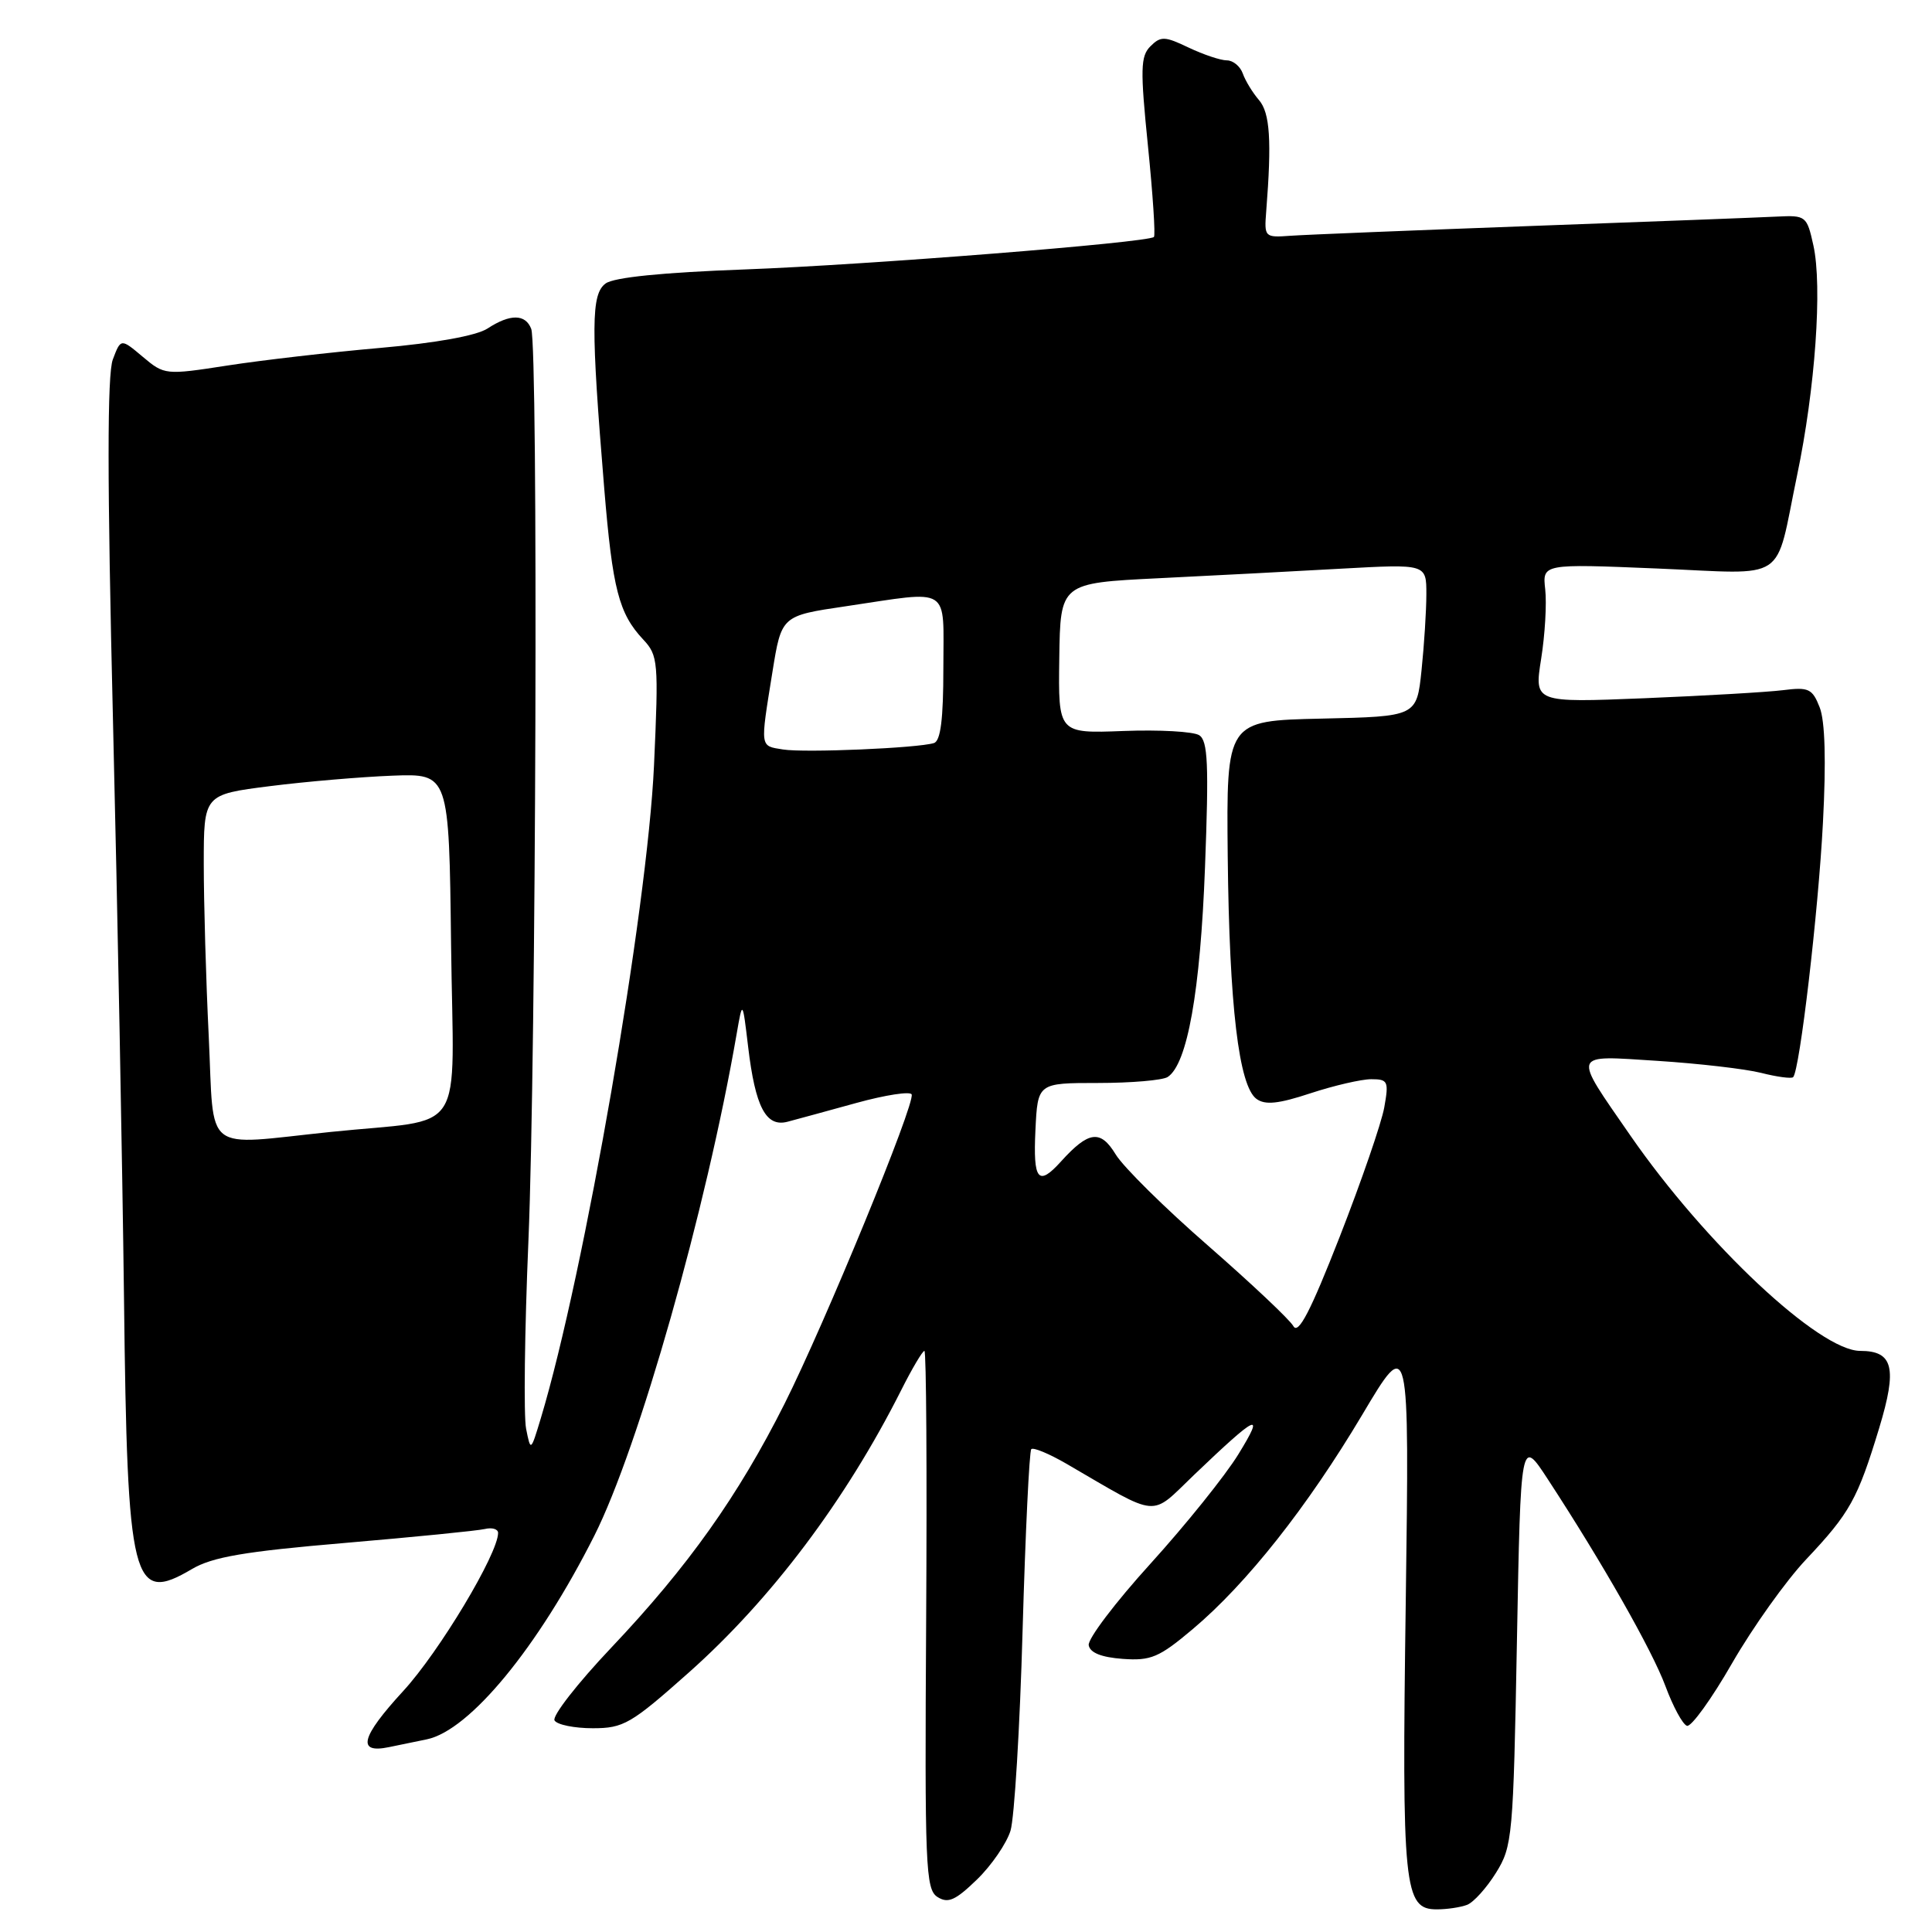 <?xml version="1.0" encoding="UTF-8" standalone="no"?>
<!DOCTYPE svg PUBLIC "-//W3C//DTD SVG 1.1//EN" "http://www.w3.org/Graphics/SVG/1.1/DTD/svg11.dtd" >
<svg xmlns="http://www.w3.org/2000/svg" xmlns:xlink="http://www.w3.org/1999/xlink" version="1.1" viewBox="0 0 256 256">
 <g >
 <path fill="currentColor"
d=" M 194.40 252.40 C 195.26 252.07 196.98 250.16 198.23 248.15 C 200.41 244.65 200.52 243.38 201.00 217.50 C 201.50 190.50 201.50 190.50 205.09 196.00 C 212.38 207.16 218.90 218.64 220.68 223.42 C 221.68 226.12 222.96 228.49 223.53 228.68 C 224.09 228.86 226.79 225.13 229.52 220.37 C 232.26 215.62 236.67 209.43 239.33 206.62 C 245.13 200.47 246.14 198.64 249.00 189.23 C 251.42 181.25 250.87 179.00 246.49 179.00 C 241.08 179.00 225.99 164.85 216.03 150.46 C 208.31 139.29 208.11 139.84 219.63 140.57 C 225.06 140.92 231.23 141.63 233.35 142.16 C 235.47 142.70 237.38 142.95 237.60 142.73 C 238.47 141.86 240.94 120.82 241.55 109.00 C 241.98 100.85 241.83 95.54 241.12 93.74 C 240.15 91.25 239.65 91.02 236.27 91.45 C 234.20 91.71 225.93 92.19 217.89 92.52 C 203.29 93.11 203.29 93.11 204.21 87.30 C 204.72 84.11 204.96 79.97 204.75 78.10 C 204.37 74.70 204.37 74.70 219.58 75.33 C 237.18 76.06 235.11 77.44 238.12 63.00 C 240.53 51.50 241.49 37.93 240.28 32.50 C 239.42 28.61 239.28 28.51 235.45 28.70 C 233.28 28.81 218.68 29.37 203.00 29.94 C 187.32 30.52 172.93 31.10 171.00 31.24 C 167.57 31.49 167.51 31.43 167.78 28.00 C 168.52 18.62 168.28 14.97 166.83 13.27 C 165.99 12.30 165.02 10.71 164.68 9.75 C 164.34 8.79 163.39 8.00 162.57 8.00 C 161.74 8.00 159.47 7.24 157.51 6.31 C 154.34 4.79 153.80 4.77 152.44 6.13 C 151.12 7.45 151.08 9.15 152.11 19.34 C 152.76 25.77 153.12 31.20 152.90 31.40 C 152.08 32.15 114.90 35.10 98.73 35.70 C 87.80 36.10 81.36 36.75 80.25 37.56 C 78.32 38.97 78.29 43.20 80.07 64.80 C 81.17 78.07 82.00 81.29 85.22 84.73 C 87.21 86.85 87.28 87.66 86.66 101.42 C 85.78 120.58 77.43 168.79 71.66 187.93 C 70.32 192.36 70.32 192.36 69.71 189.31 C 69.38 187.63 69.51 176.41 70.02 164.38 C 71.04 139.87 71.33 46.04 70.39 43.58 C 69.63 41.59 67.59 41.57 64.60 43.53 C 63.14 44.48 57.77 45.45 50.38 46.10 C 43.85 46.67 34.75 47.72 30.16 48.43 C 21.90 49.71 21.79 49.69 18.92 47.28 C 16.01 44.83 16.01 44.83 14.95 47.63 C 14.20 49.62 14.20 63.60 14.97 95.47 C 15.57 120.24 16.22 154.68 16.43 172.00 C 16.87 209.96 17.53 212.57 25.43 207.91 C 28.14 206.31 32.38 205.58 45.68 204.45 C 54.93 203.66 63.29 202.83 64.25 202.60 C 65.21 202.37 66.00 202.61 66.00 203.12 C 66.00 205.88 58.19 218.90 53.42 224.08 C 47.79 230.21 47.25 232.40 51.56 231.50 C 52.90 231.23 55.15 230.76 56.56 230.47 C 62.25 229.28 71.29 218.29 78.75 203.49 C 84.63 191.82 93.59 160.24 97.61 137.00 C 98.39 132.50 98.39 132.50 99.13 138.69 C 100.08 146.69 101.49 149.38 104.34 148.64 C 105.53 148.33 109.65 147.20 113.50 146.14 C 117.35 145.08 120.64 144.58 120.80 145.02 C 121.27 146.26 109.33 175.29 103.96 186.00 C 97.82 198.21 91.19 207.56 81.00 218.32 C 76.51 223.06 73.13 227.40 73.48 227.97 C 73.83 228.54 76.11 229.00 78.55 229.00 C 82.63 229.00 83.61 228.43 91.28 221.61 C 102.21 211.89 112.05 198.80 119.39 184.25 C 120.84 181.36 122.24 179.00 122.49 179.00 C 122.74 179.00 122.84 195.03 122.72 214.63 C 122.52 247.38 122.64 250.35 124.22 251.36 C 125.62 252.25 126.59 251.82 129.45 249.05 C 131.38 247.18 133.38 244.26 133.90 242.57 C 134.41 240.88 135.14 228.93 135.50 216.00 C 135.87 203.07 136.39 192.28 136.65 192.02 C 136.92 191.75 139.02 192.63 141.32 193.96 C 153.81 201.22 152.31 201.09 158.21 195.44 C 166.66 187.36 167.66 186.90 164.09 192.70 C 162.34 195.55 157.10 202.06 152.45 207.19 C 147.80 212.31 144.11 217.18 144.26 218.00 C 144.43 219.00 145.94 219.60 148.76 219.81 C 152.51 220.08 153.59 219.62 158.05 215.86 C 165.21 209.83 173.24 199.66 180.50 187.47 C 186.75 176.95 186.75 176.95 186.27 212.23 C 185.74 250.27 186.02 253.00 190.39 253.00 C 191.74 253.00 193.54 252.73 194.40 252.40 Z  M 171.38 175.72 C 170.90 174.86 165.81 170.07 160.09 165.07 C 154.36 160.08 148.84 154.63 147.83 152.96 C 145.82 149.65 144.25 149.85 140.58 153.91 C 137.56 157.25 136.88 156.41 137.20 149.75 C 137.50 143.50 137.50 143.50 145.50 143.50 C 149.90 143.50 154.05 143.14 154.72 142.71 C 157.33 141.02 159.05 131.37 159.67 114.90 C 160.19 101.25 160.05 98.15 158.90 97.42 C 158.13 96.93 153.61 96.68 148.86 96.86 C 140.22 97.19 140.22 97.19 140.36 87.23 C 140.50 77.26 140.50 77.26 153.50 76.62 C 160.65 76.27 171.56 75.70 177.75 75.35 C 189.00 74.73 189.00 74.73 189.00 78.72 C 189.00 80.91 188.71 85.46 188.36 88.82 C 187.72 94.94 187.72 94.94 175.11 95.22 C 162.50 95.50 162.50 95.50 162.68 113.50 C 162.89 133.26 164.15 143.90 166.49 145.61 C 167.64 146.45 169.40 146.27 173.66 144.86 C 176.77 143.84 180.39 143.00 181.70 143.00 C 183.92 143.00 184.04 143.28 183.42 146.75 C 183.05 148.81 180.39 156.53 177.51 163.90 C 173.65 173.77 172.03 176.88 171.38 175.72 Z  M 27.66 137.34 C 27.29 129.83 27.00 119.54 27.00 114.48 C 27.00 105.28 27.00 105.28 35.75 104.17 C 40.56 103.56 47.88 102.94 52.00 102.78 C 59.50 102.50 59.50 102.50 59.77 125.20 C 60.08 151.22 62.10 148.09 43.79 149.99 C 26.68 151.77 28.41 153.13 27.66 137.34 Z  M 103.75 99.31 C 100.66 98.81 100.72 99.20 102.35 89.05 C 103.55 81.59 103.55 81.59 112.03 80.34 C 126.19 78.24 125.00 77.49 125.00 88.53 C 125.00 95.28 124.64 98.18 123.75 98.46 C 121.60 99.13 106.64 99.77 103.75 99.31 Z "/>
</g>
</svg>